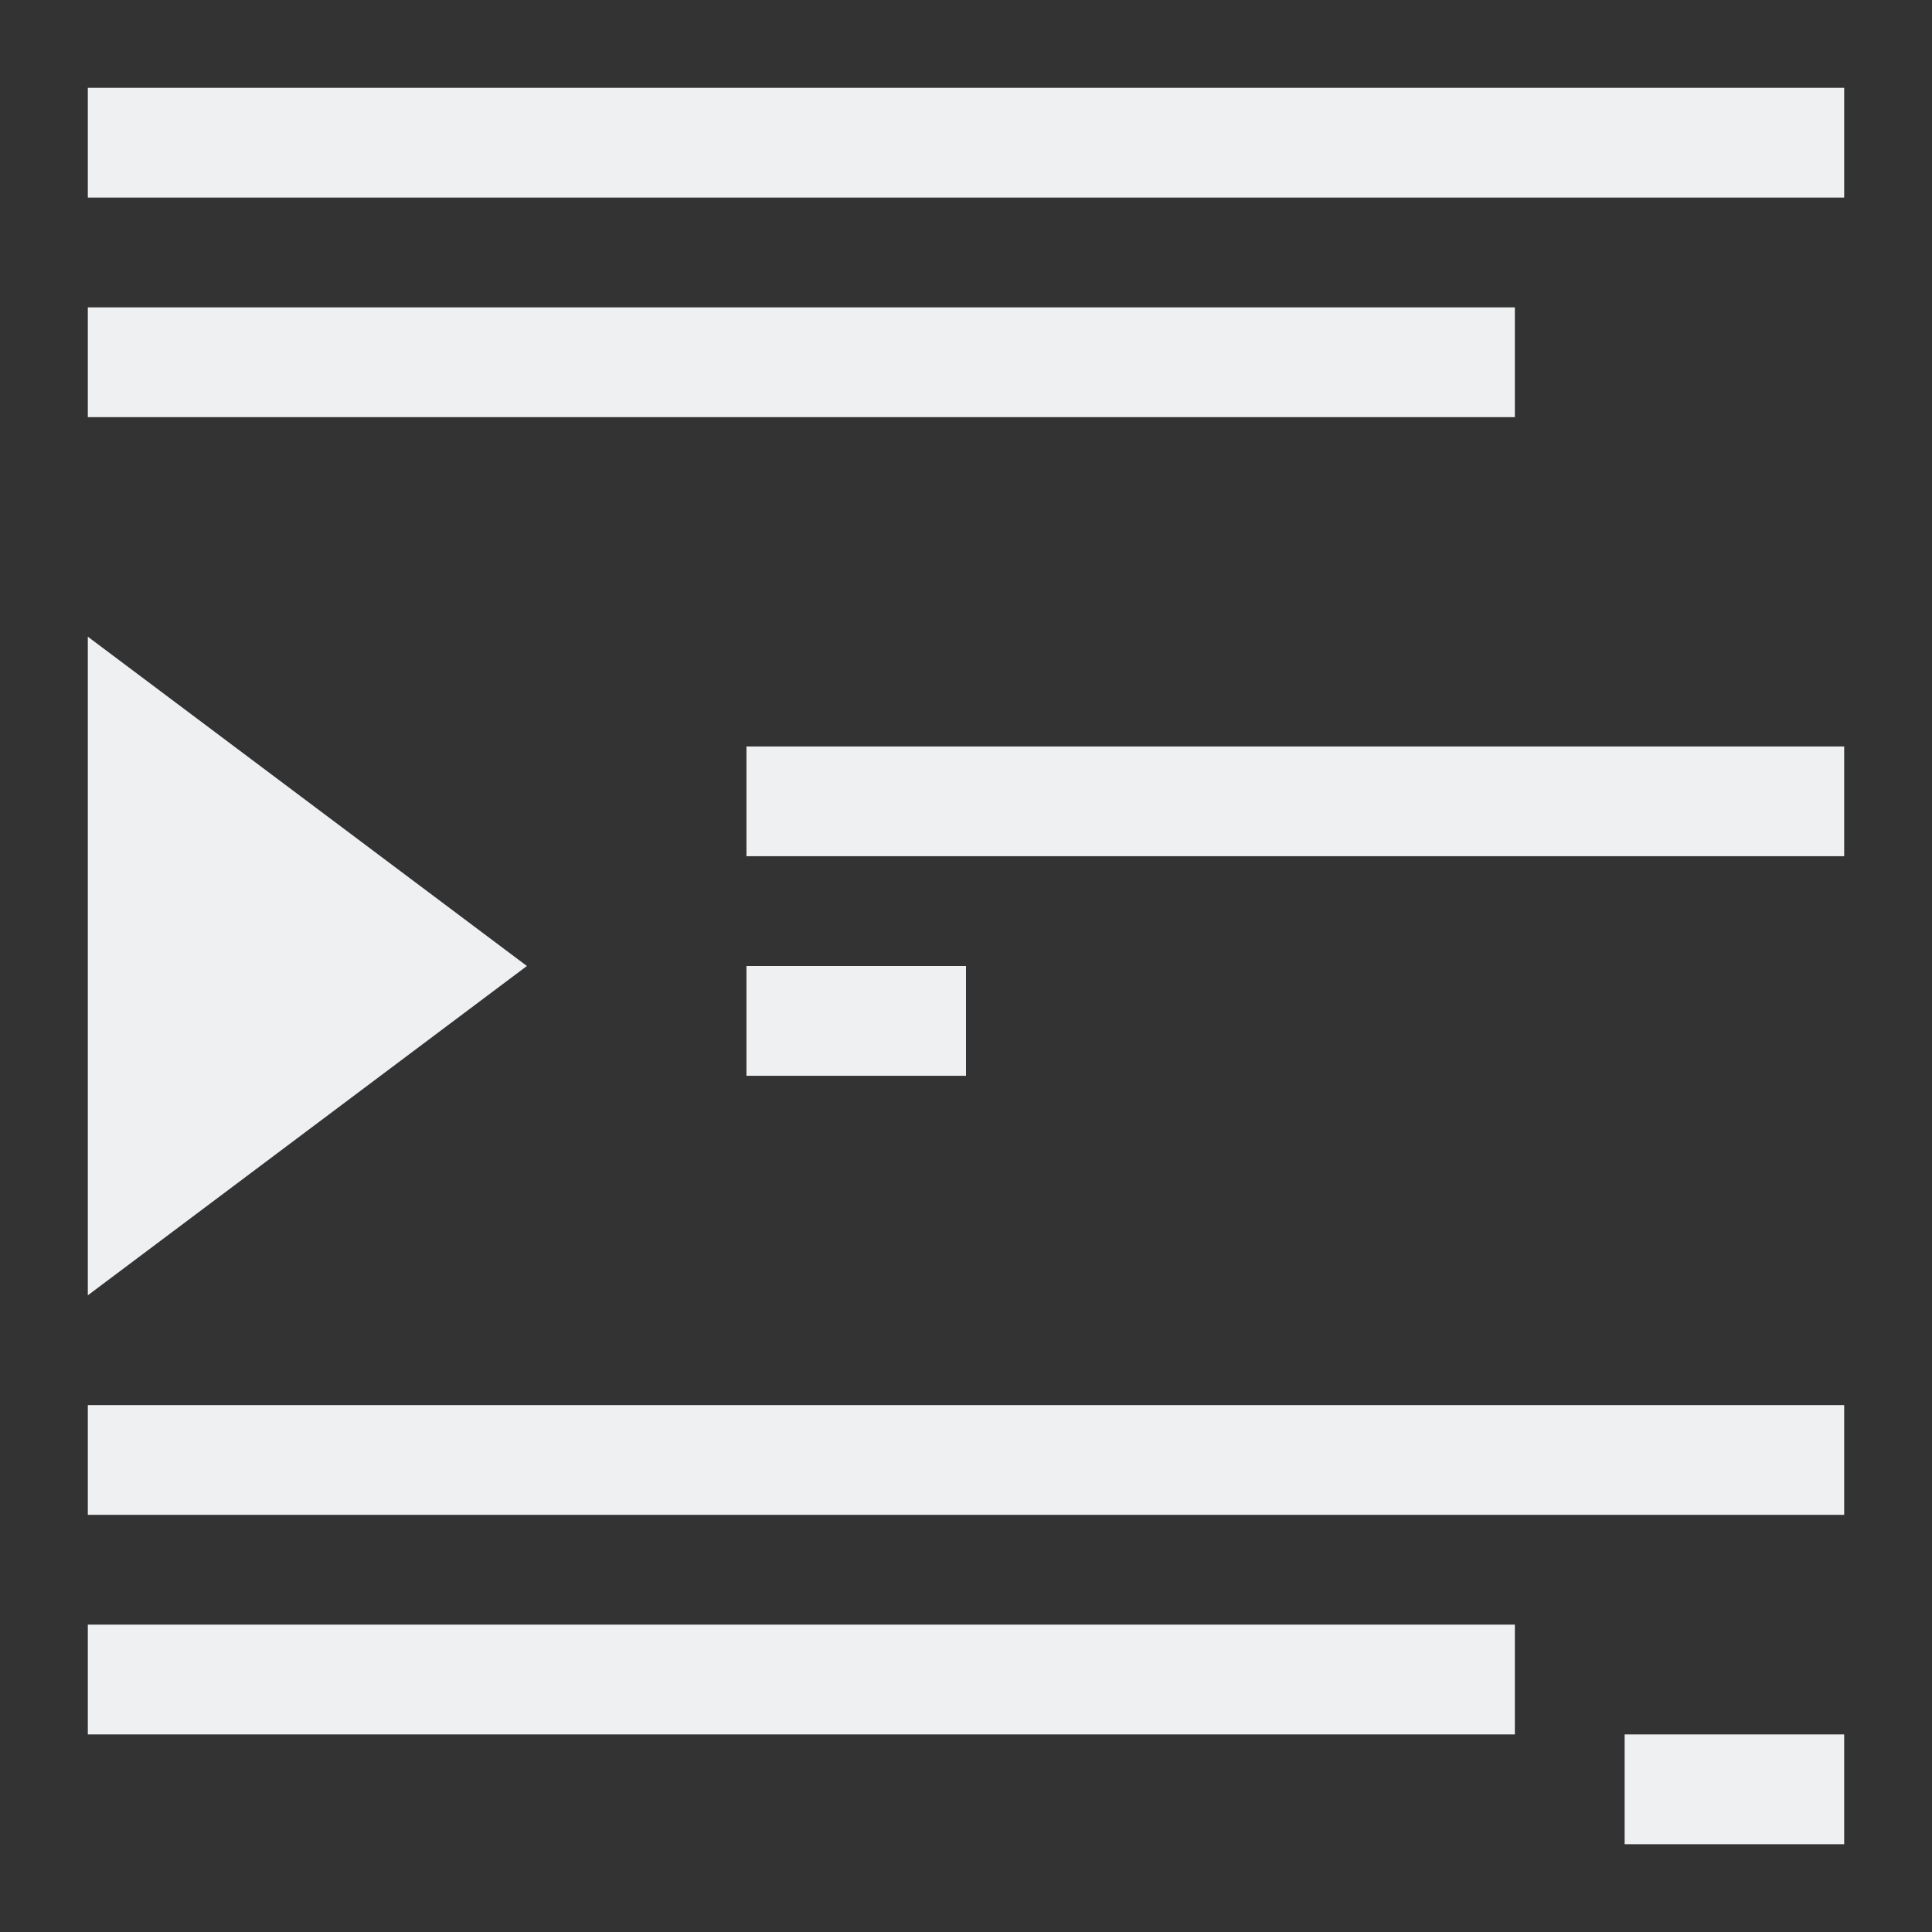 <?xml version="1.0" encoding="UTF-8"?>
<svg version="1.1" viewBox="0 0 22 22" xmlns="http://www.w3.org/2000/svg">
 <rect x="0" y="0" width="22" height="22" fill="#333333" stroke="none"/>
 <defs>
  <style type="text/css">.ColorScheme-Text {
        color:#eff0f1;
      }</style>
 </defs>
 <path class="ColorScheme-Text" d="m1 1v1.25h20v-1.25h-20m0 2.5v1.25h16.25v-1.25h-16.25m0 3.75v7.5l5-3.75-5-3.75m7.5 1.25v1.25h12.5v-1.25h-12.5m0 2.5v1.25h2.5v-1.25h-2.5m-7.5 5v1.25h20v-1.25h-20m0 2.5v1.25h16.25v-1.25h-16.25m17.5 1.25v1.25h2.5v-1.25h-2.5" color="#eff0f1" fill="currentColor"/>
</svg>
